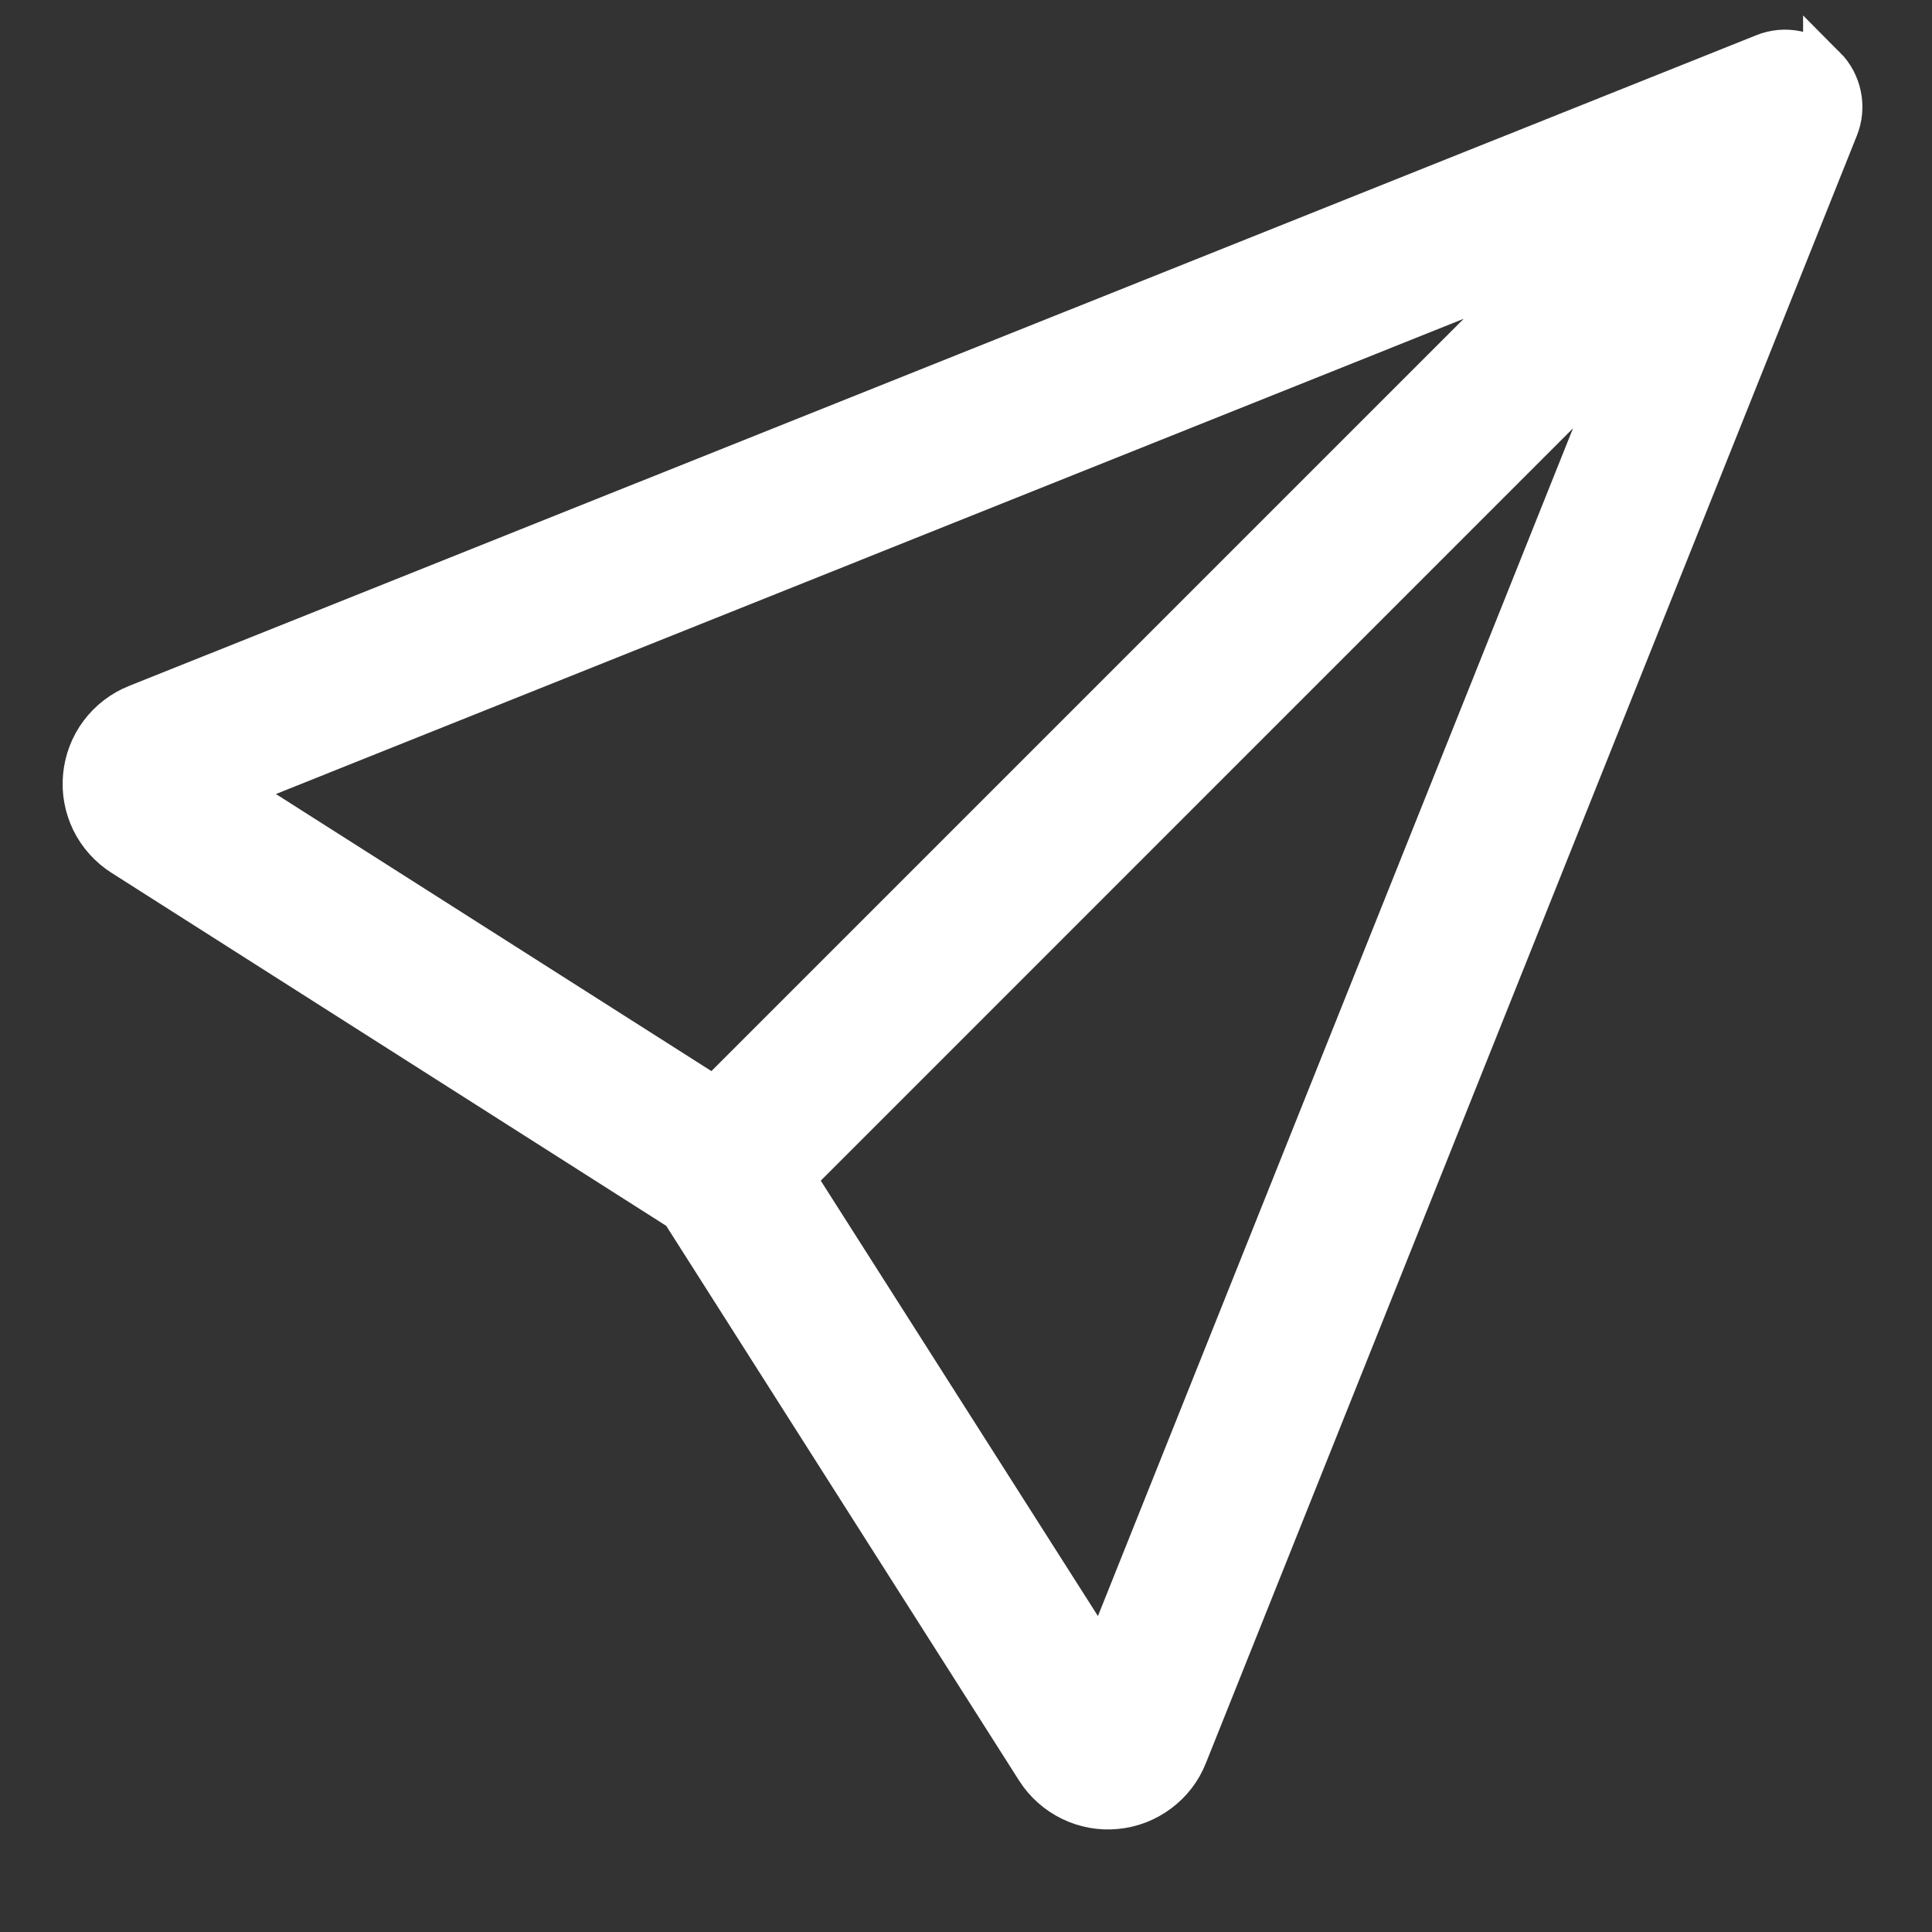 <svg width="18" height="18" viewBox="0 0 18 18" fill="none" xmlns="http://www.w3.org/2000/svg">
<rect x="0" y="0" width="18" height="18" fill="#333333" stroke="none"/>
<path d="M16.999 0.627C17.072 0.7 17.121 0.792 17.141 0.892C17.162 0.992 17.152 1.096 17.114 1.19L11.049 16.353C10.996 16.487 10.907 16.603 10.791 16.689C10.676 16.775 10.54 16.828 10.396 16.841C10.253 16.855 10.109 16.828 9.98 16.765C9.851 16.702 9.741 16.604 9.664 16.483L6.352 11.276L1.146 7.963C1.025 7.886 0.927 7.777 0.863 7.648C0.8 7.518 0.773 7.374 0.787 7.231C0.8 7.087 0.853 6.95 0.939 6.835C1.025 6.72 1.142 6.63 1.275 6.577L16.437 0.514C16.531 0.476 16.635 0.466 16.735 0.487C16.835 0.507 16.927 0.556 16.999 0.628V0.627ZM7.392 10.972L10.27 15.493L15.203 3.16L7.392 10.972ZM14.466 2.423L2.134 7.357L6.656 10.234L14.467 2.423H14.466Z" fill="white" stroke="white" stroke-width="0.4"/>
</svg>

